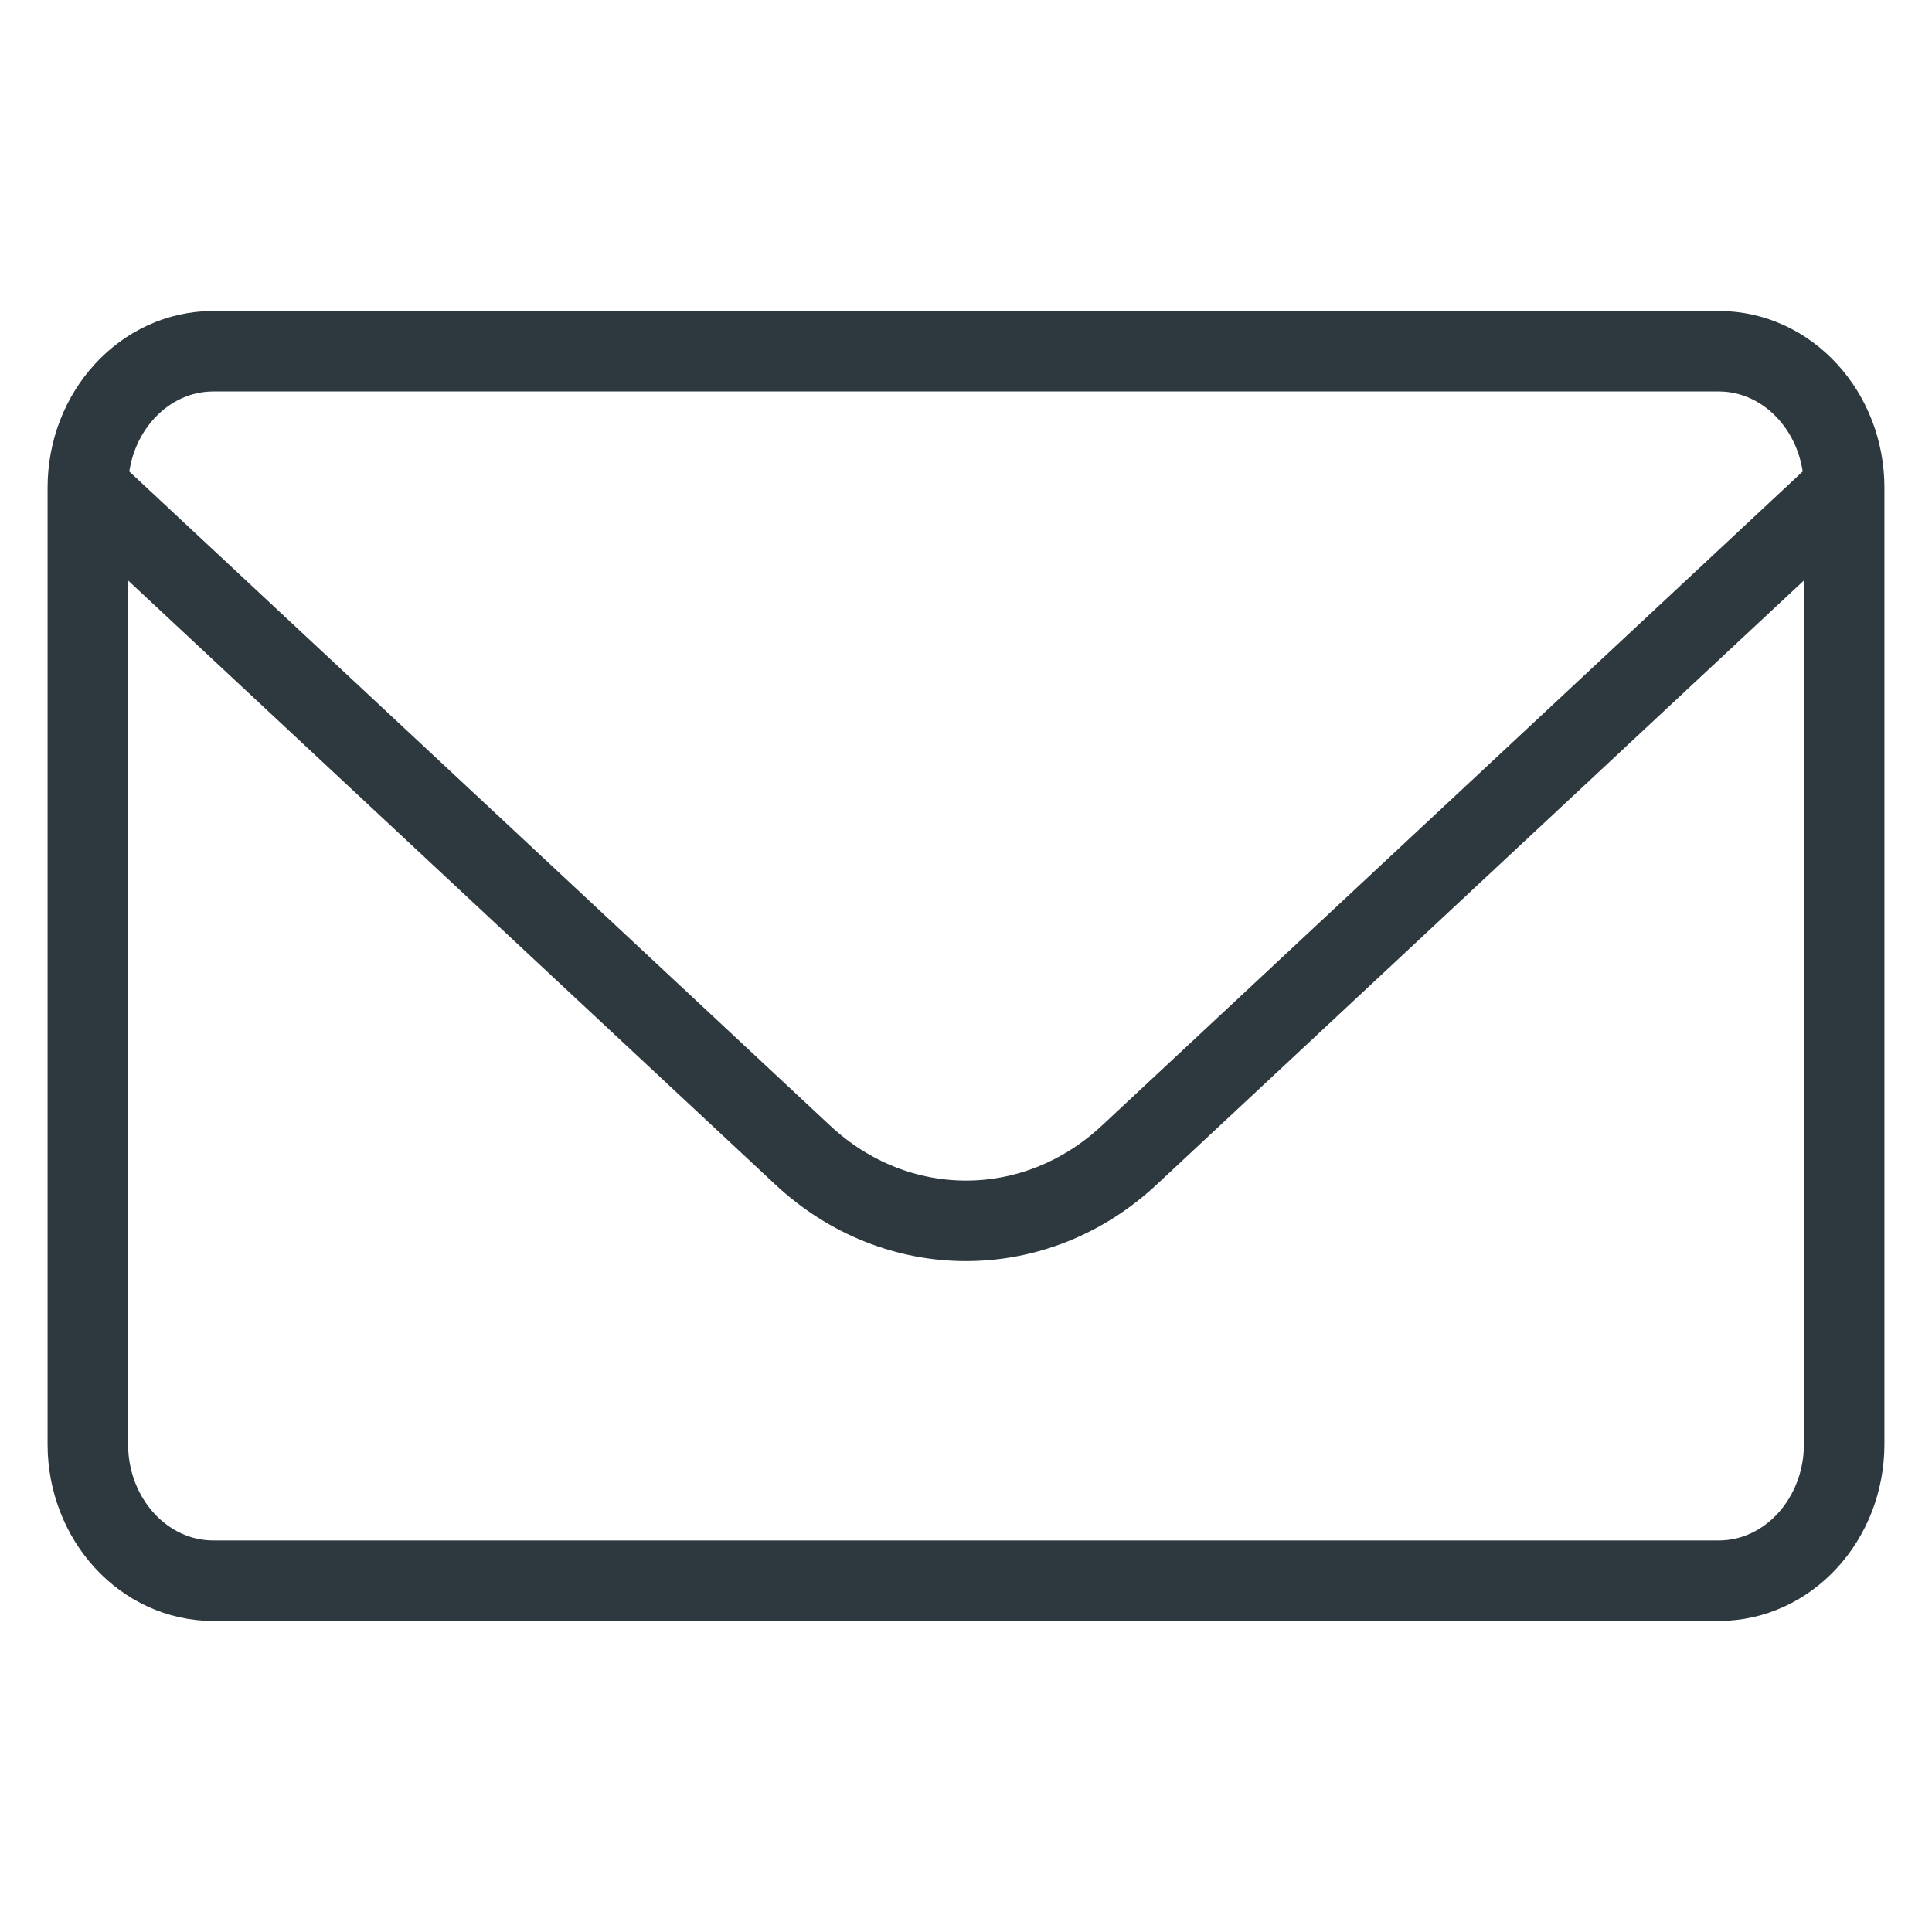 <svg width="24" height="24" viewBox="0 0 24 24" fill="none" xmlns="http://www.w3.org/2000/svg">
<path d="M22.909 6.06V17.939C22.909 18.876 22.211 19.636 21.351 19.636H2.649C1.789 19.636 1.091 18.876 1.091 17.939V6.06M22.909 6.06C22.909 5.123 22.211 4.363 21.351 4.363H2.649C1.789 4.363 1.091 5.123 1.091 6.06M22.909 6.06L14.028 14.349C12.861 15.438 11.139 15.438 9.972 14.349L1.091 6.06" stroke="#2D383F" stroke-linecap="round" stroke-linejoin="round"/>
</svg>
